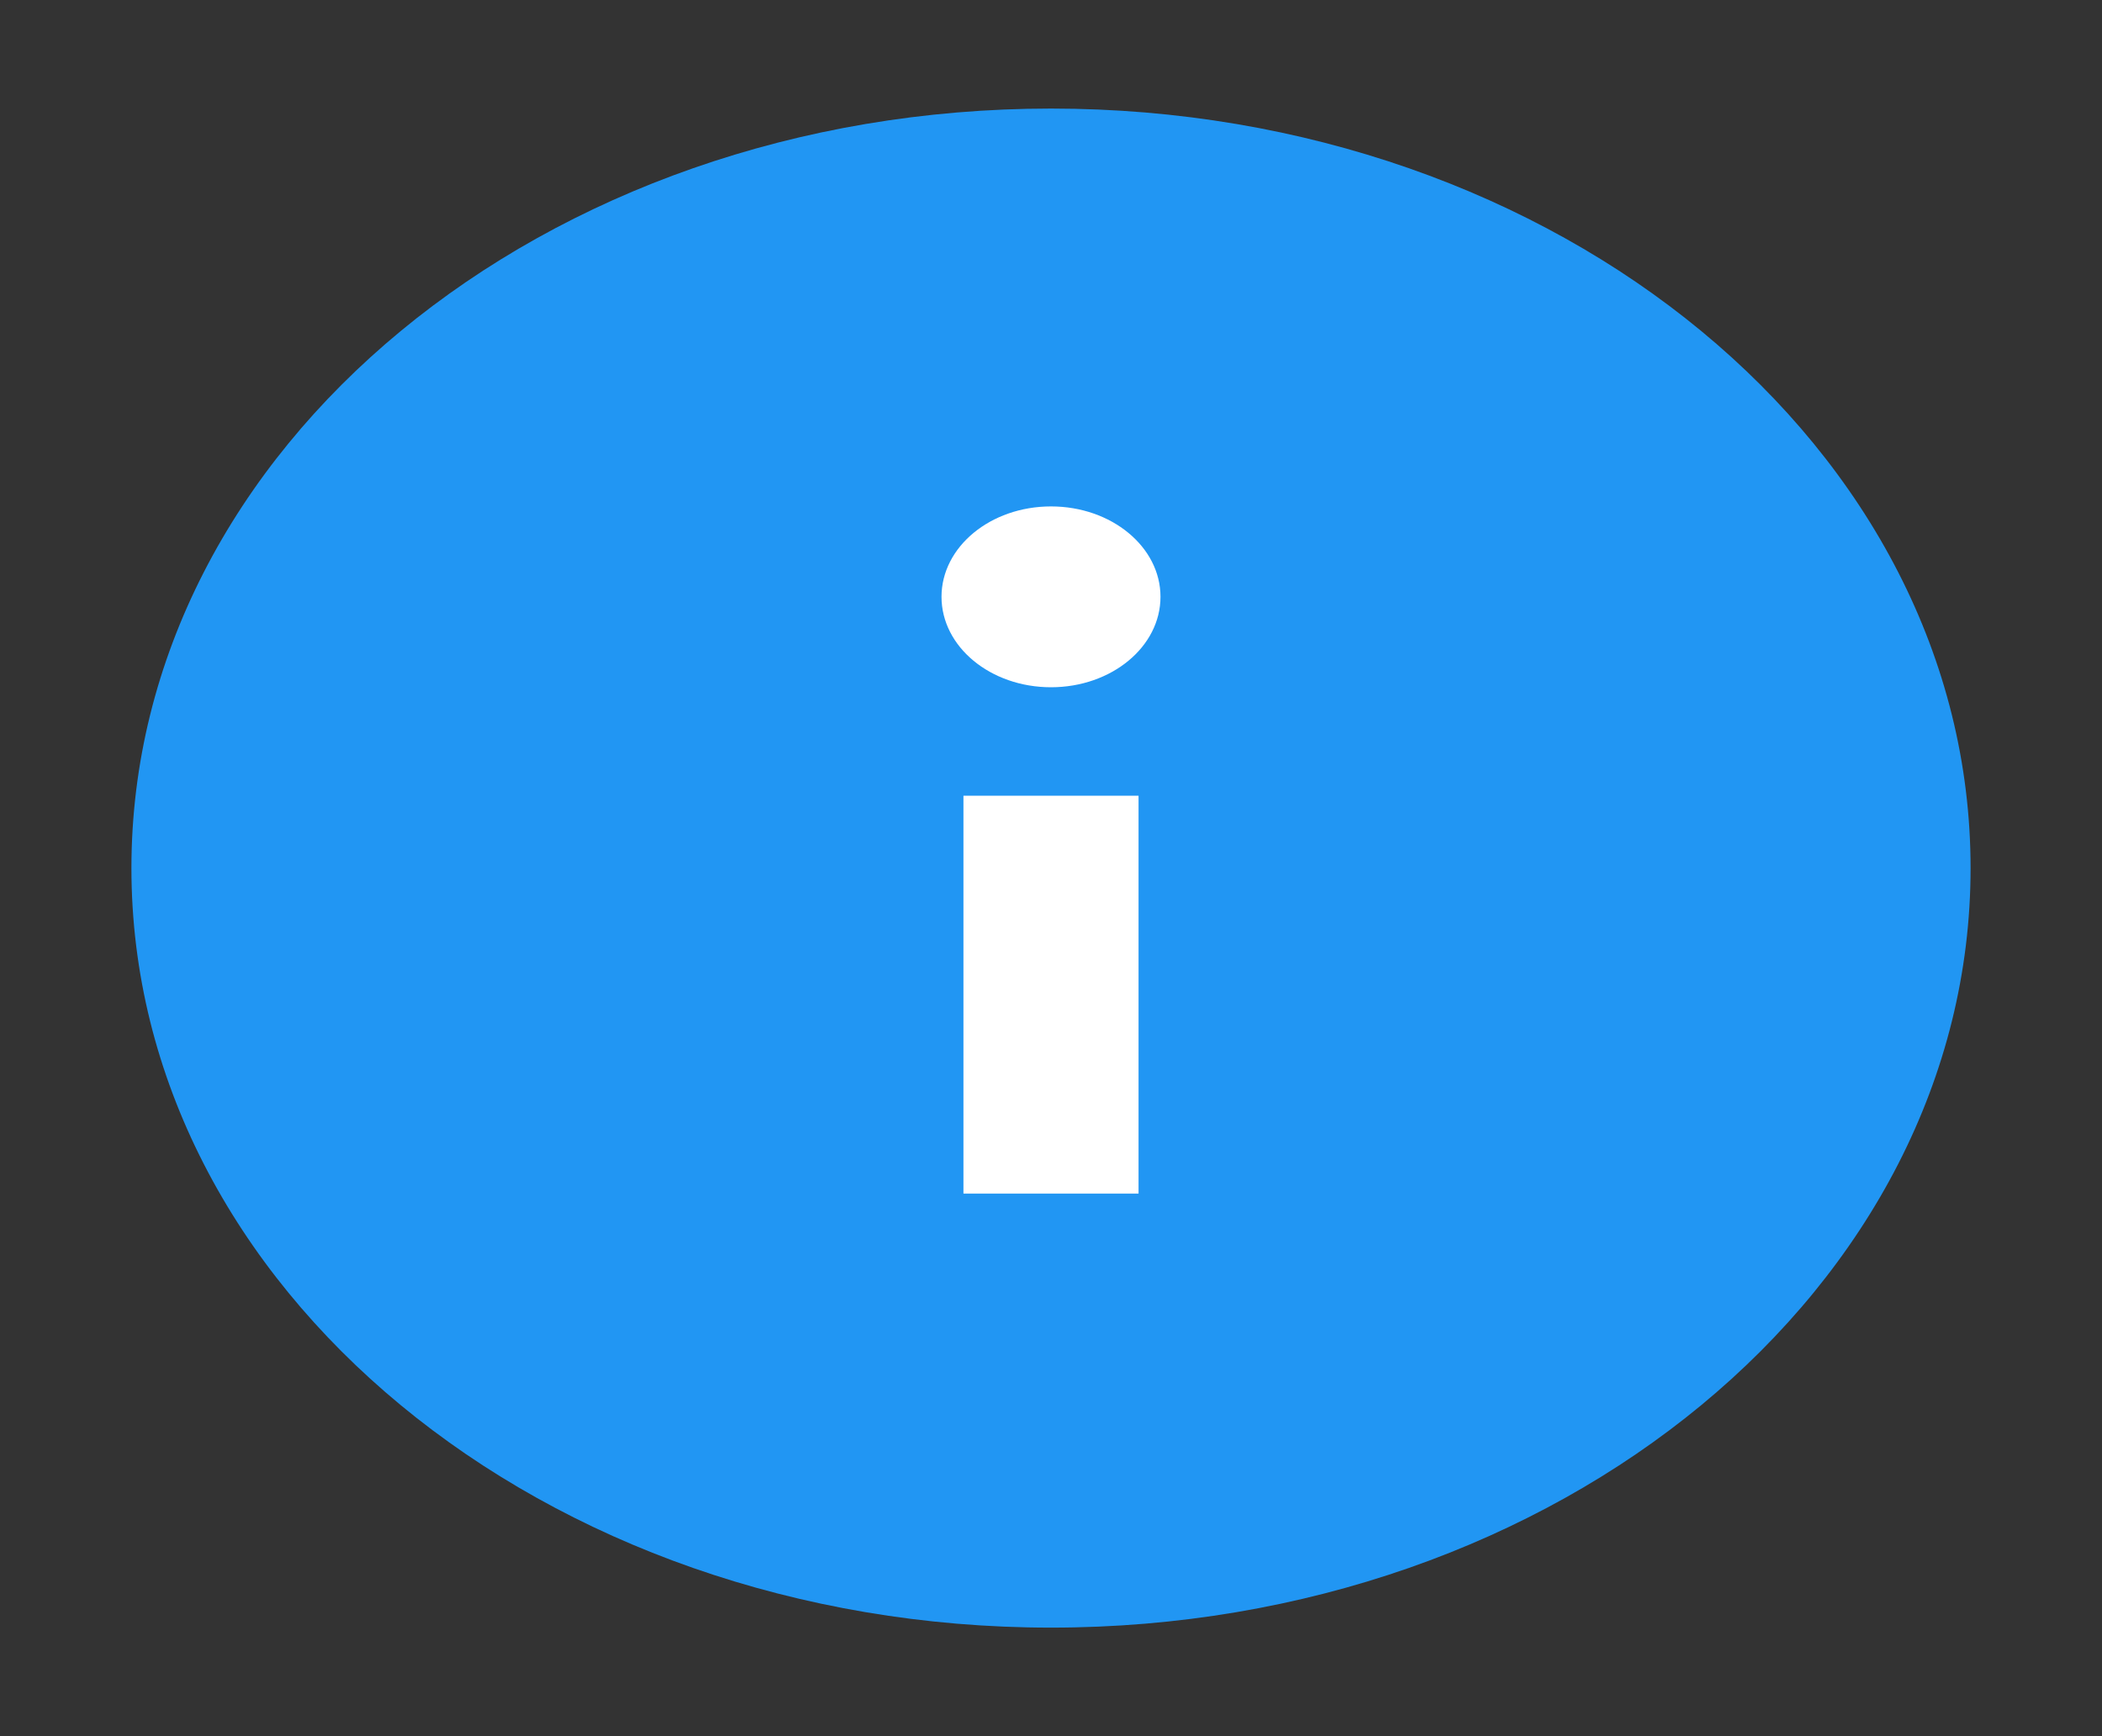 <svg width="23" height="19" viewBox="0 0 23 19" fill="none" xmlns="http://www.w3.org/2000/svg">
<rect x="0" y="0" width="23" height="19" fill="#333333" stroke="none"/>
<path d="M11.5 17.812C17.057 17.812 21.562 14.091 21.562 9.5C21.562 4.909 17.057 1.188 11.5 1.188C5.943 1.188 1.438 4.909 1.438 9.5C1.438 14.091 5.943 17.812 11.5 17.812Z" fill="#2196F3"/>
<path d="M10.542 8.708H12.458V13.062H10.542V8.708Z" fill="white"/>
<path d="M11.5 7.521C12.162 7.521 12.698 7.078 12.698 6.531C12.698 5.985 12.162 5.542 11.5 5.542C10.838 5.542 10.302 5.985 10.302 6.531C10.302 7.078 10.838 7.521 11.5 7.521Z" fill="white"/>
</svg>

